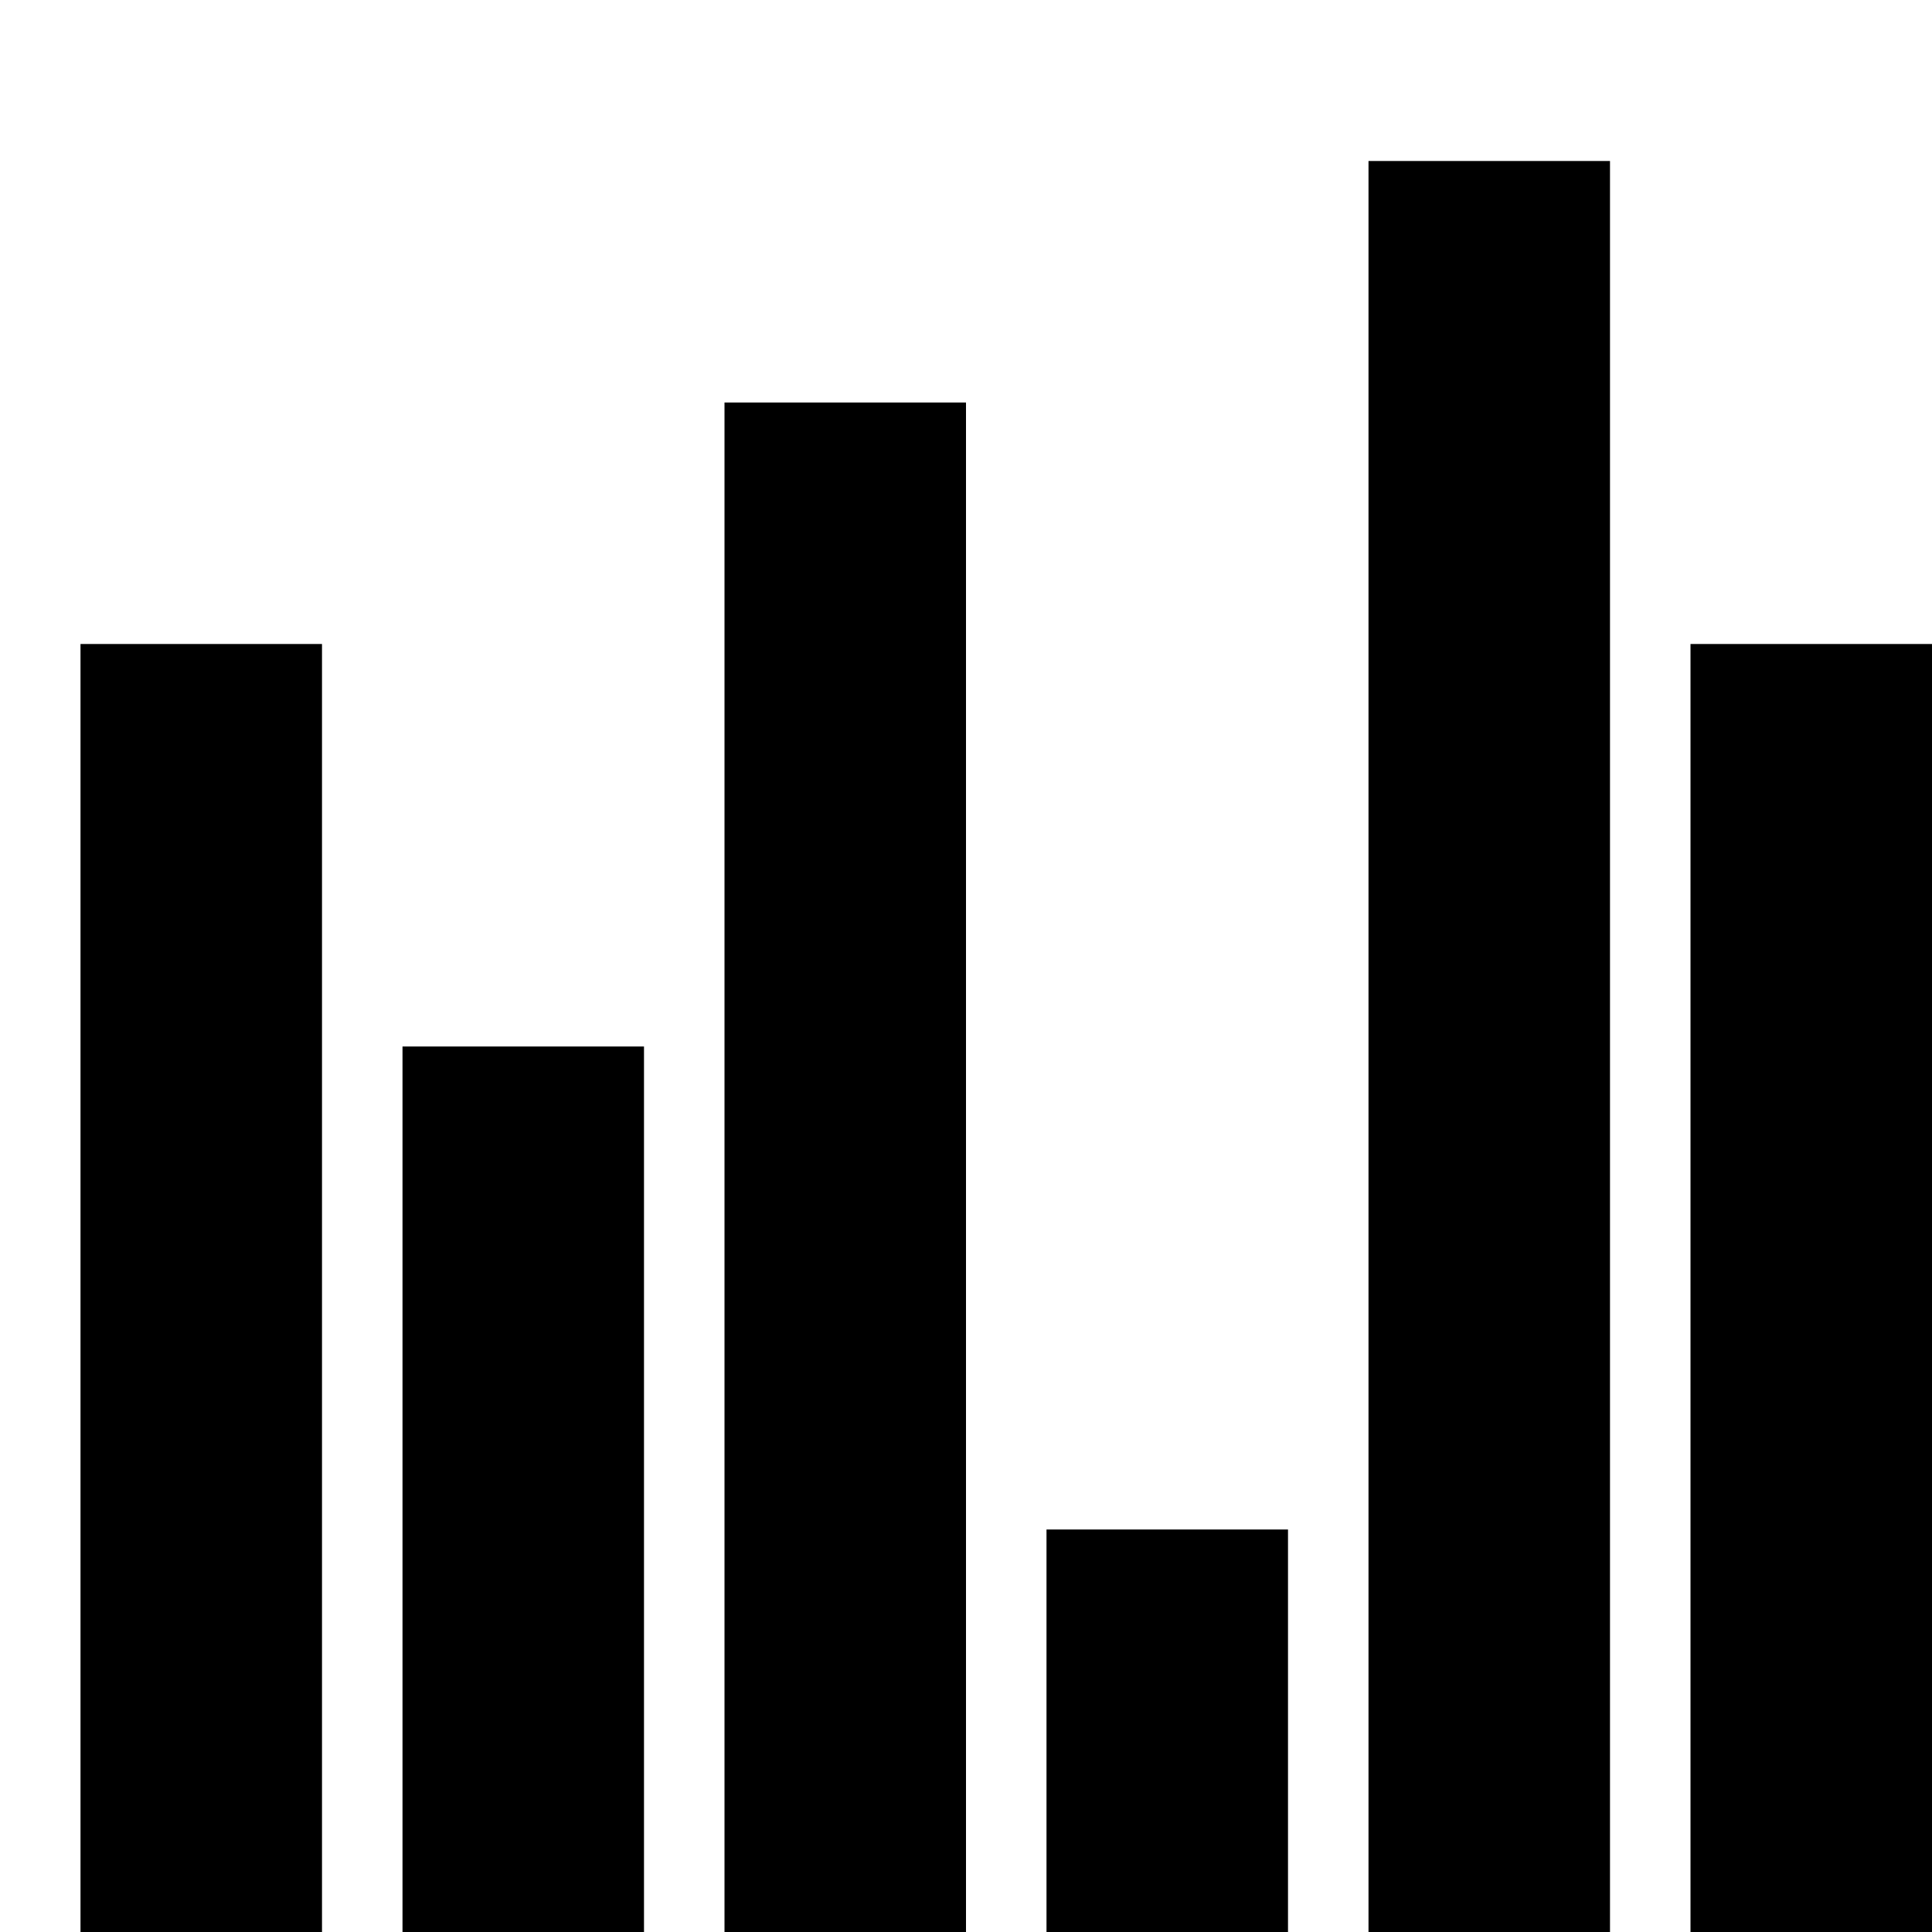 <svg viewBox="0 0 24 24" fill="currentColor" id="wmpotify-nowplaying-icon" xmlns="http://www.w3.org/2000/svg">
	<rect x="1" y="8" width="3" height="16" fill="currentColor"></rect>
	<rect x="5" y="13" width="3" height="11" fill="currentColor"></rect>
	<rect x="9" y="5" width="3" height="19" fill="currentColor"></rect>
	<rect x="13" y="19" width="3" height="5" fill="currentColor"></rect>
	<rect x="17" y="2" width="3" height="22" fill="currentColor"></rect>
	<rect x="21" y="8" width="3" height="16" fill="currentColor"></rect>
</svg>
